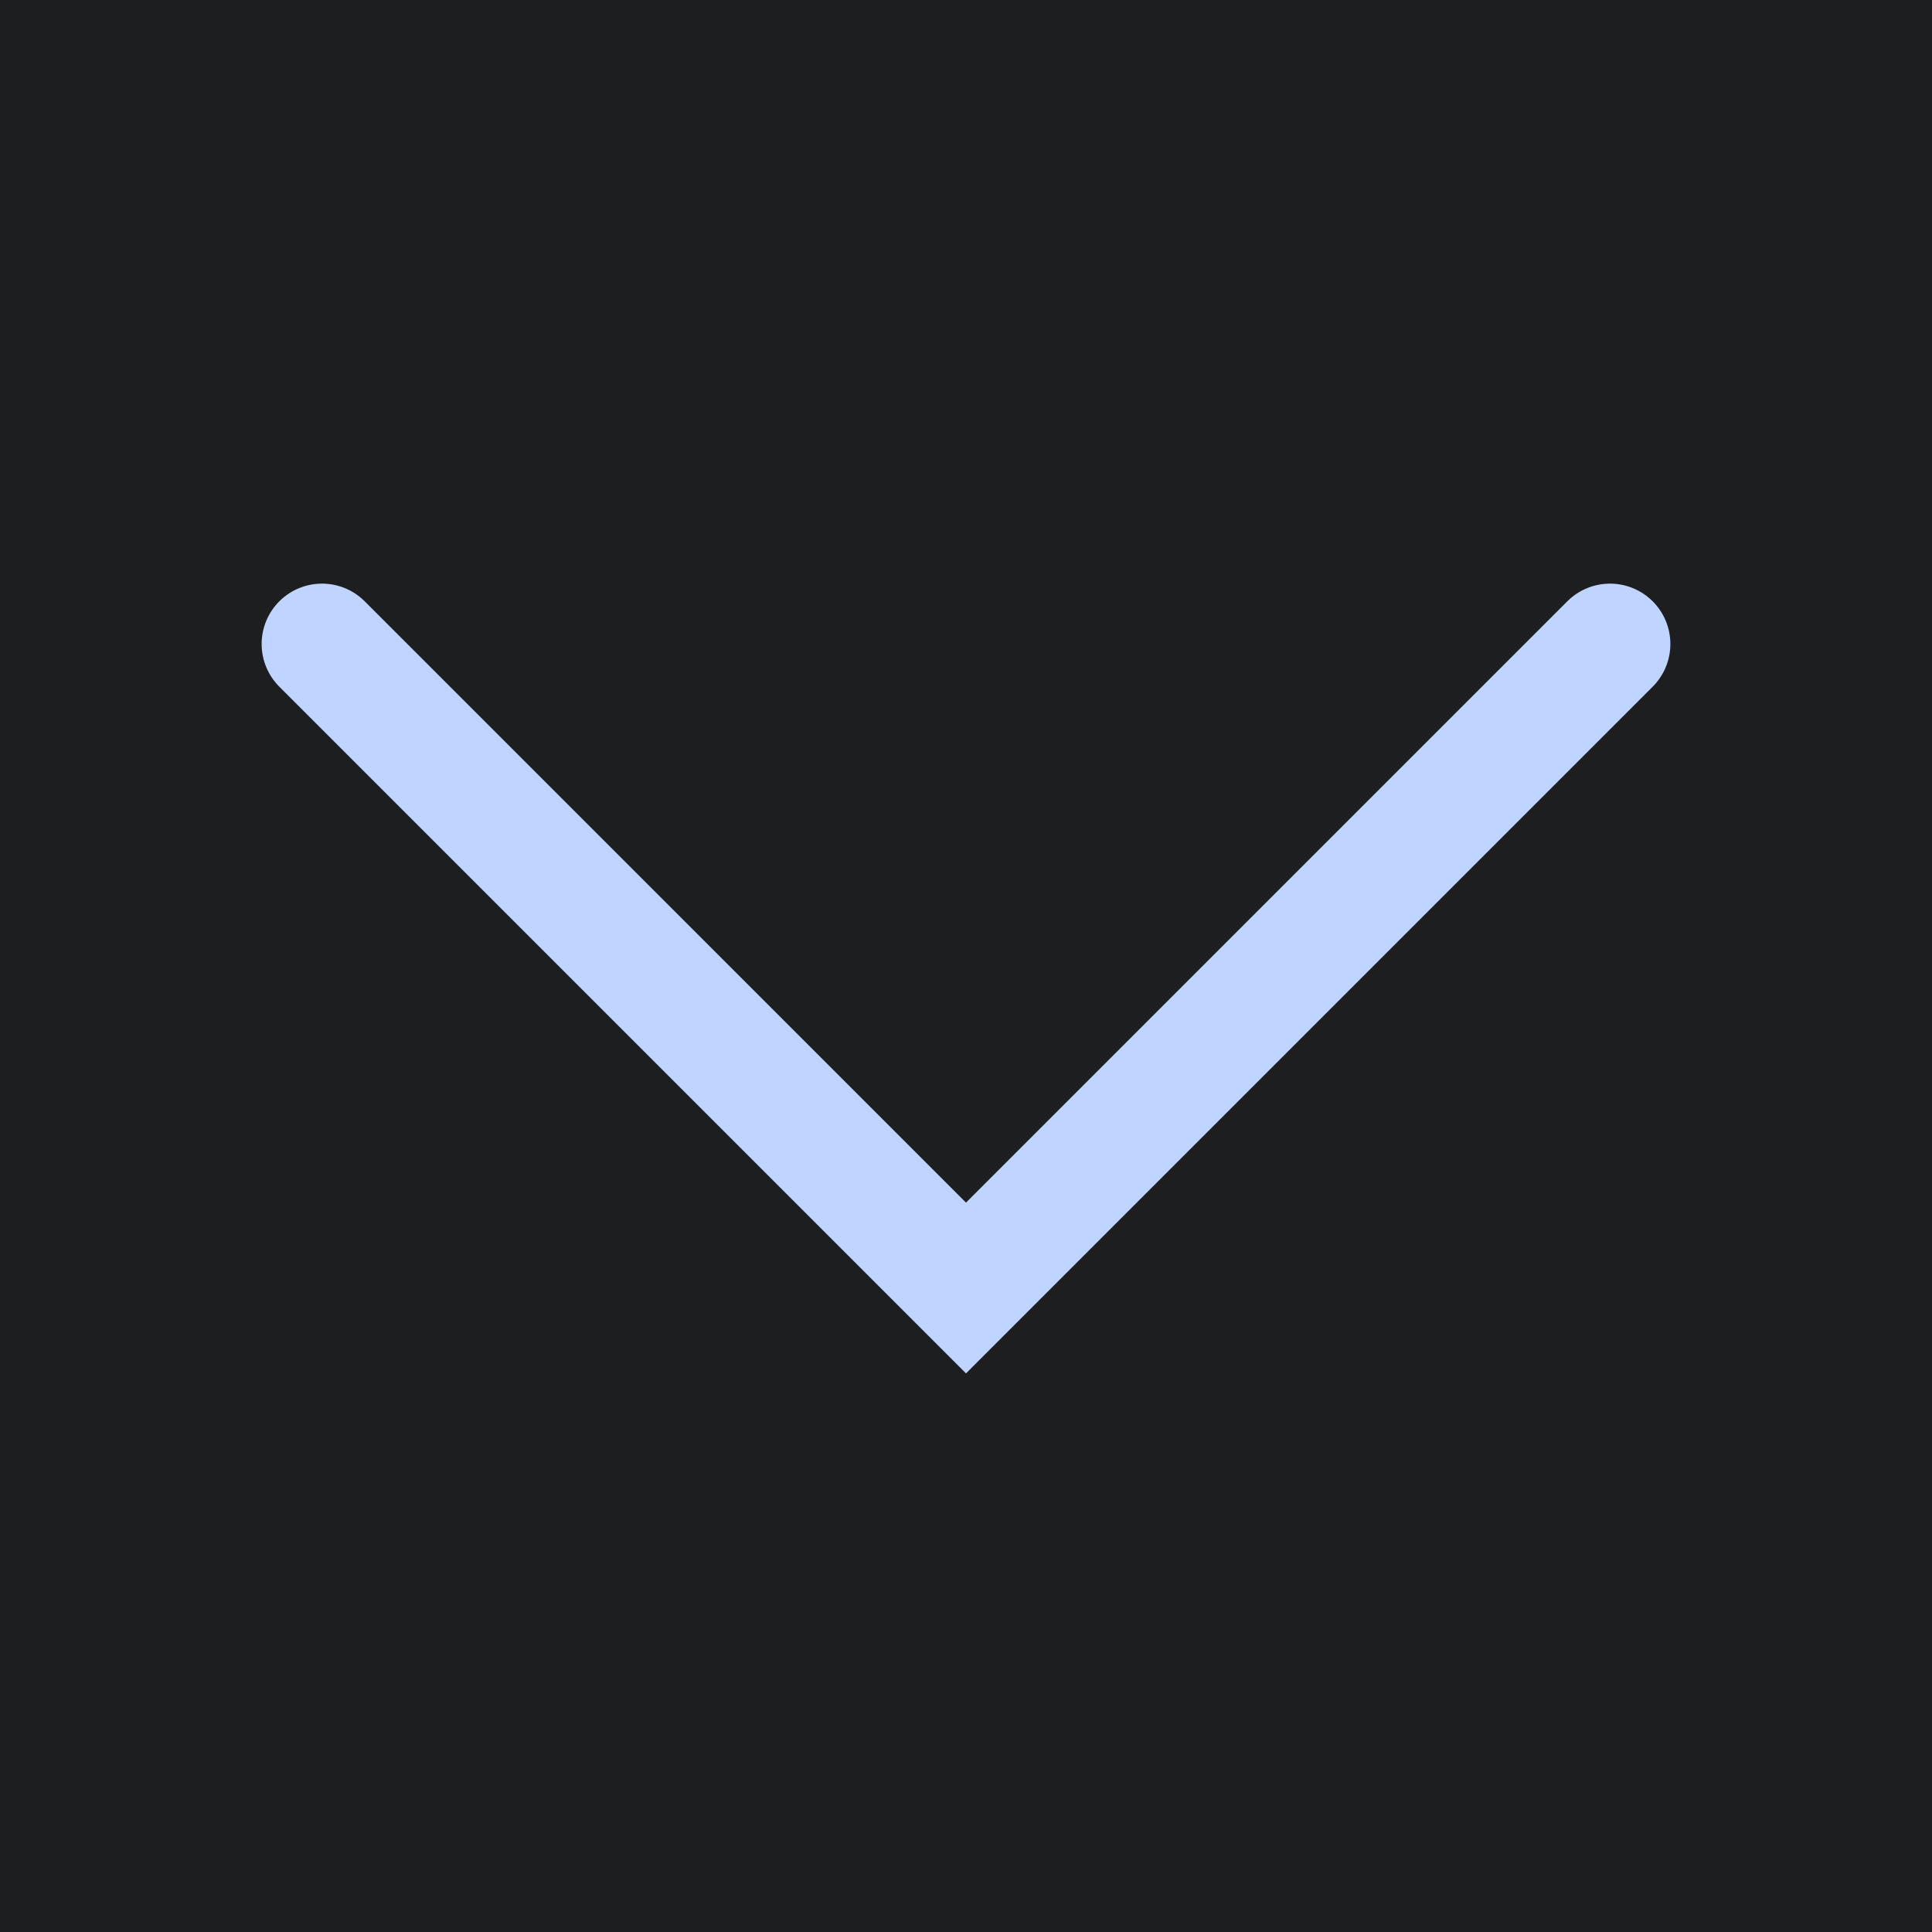 <svg xmlns="http://www.w3.org/2000/svg" width="48" height="48" viewBox="0 0 48 48">
  <g id="dropdown_icon_open" transform="translate(-680 -48)">
    <rect id="bg" width="48" height="48" transform="translate(680 96) rotate(-90)" fill="#1d1e20"/>
    <path id="dropdown_icon" d="M720,64,704,80,688,64" fill="none" stroke="#bfd4ff" stroke-linecap="round" stroke-width="3"/>
  </g>
</svg>

